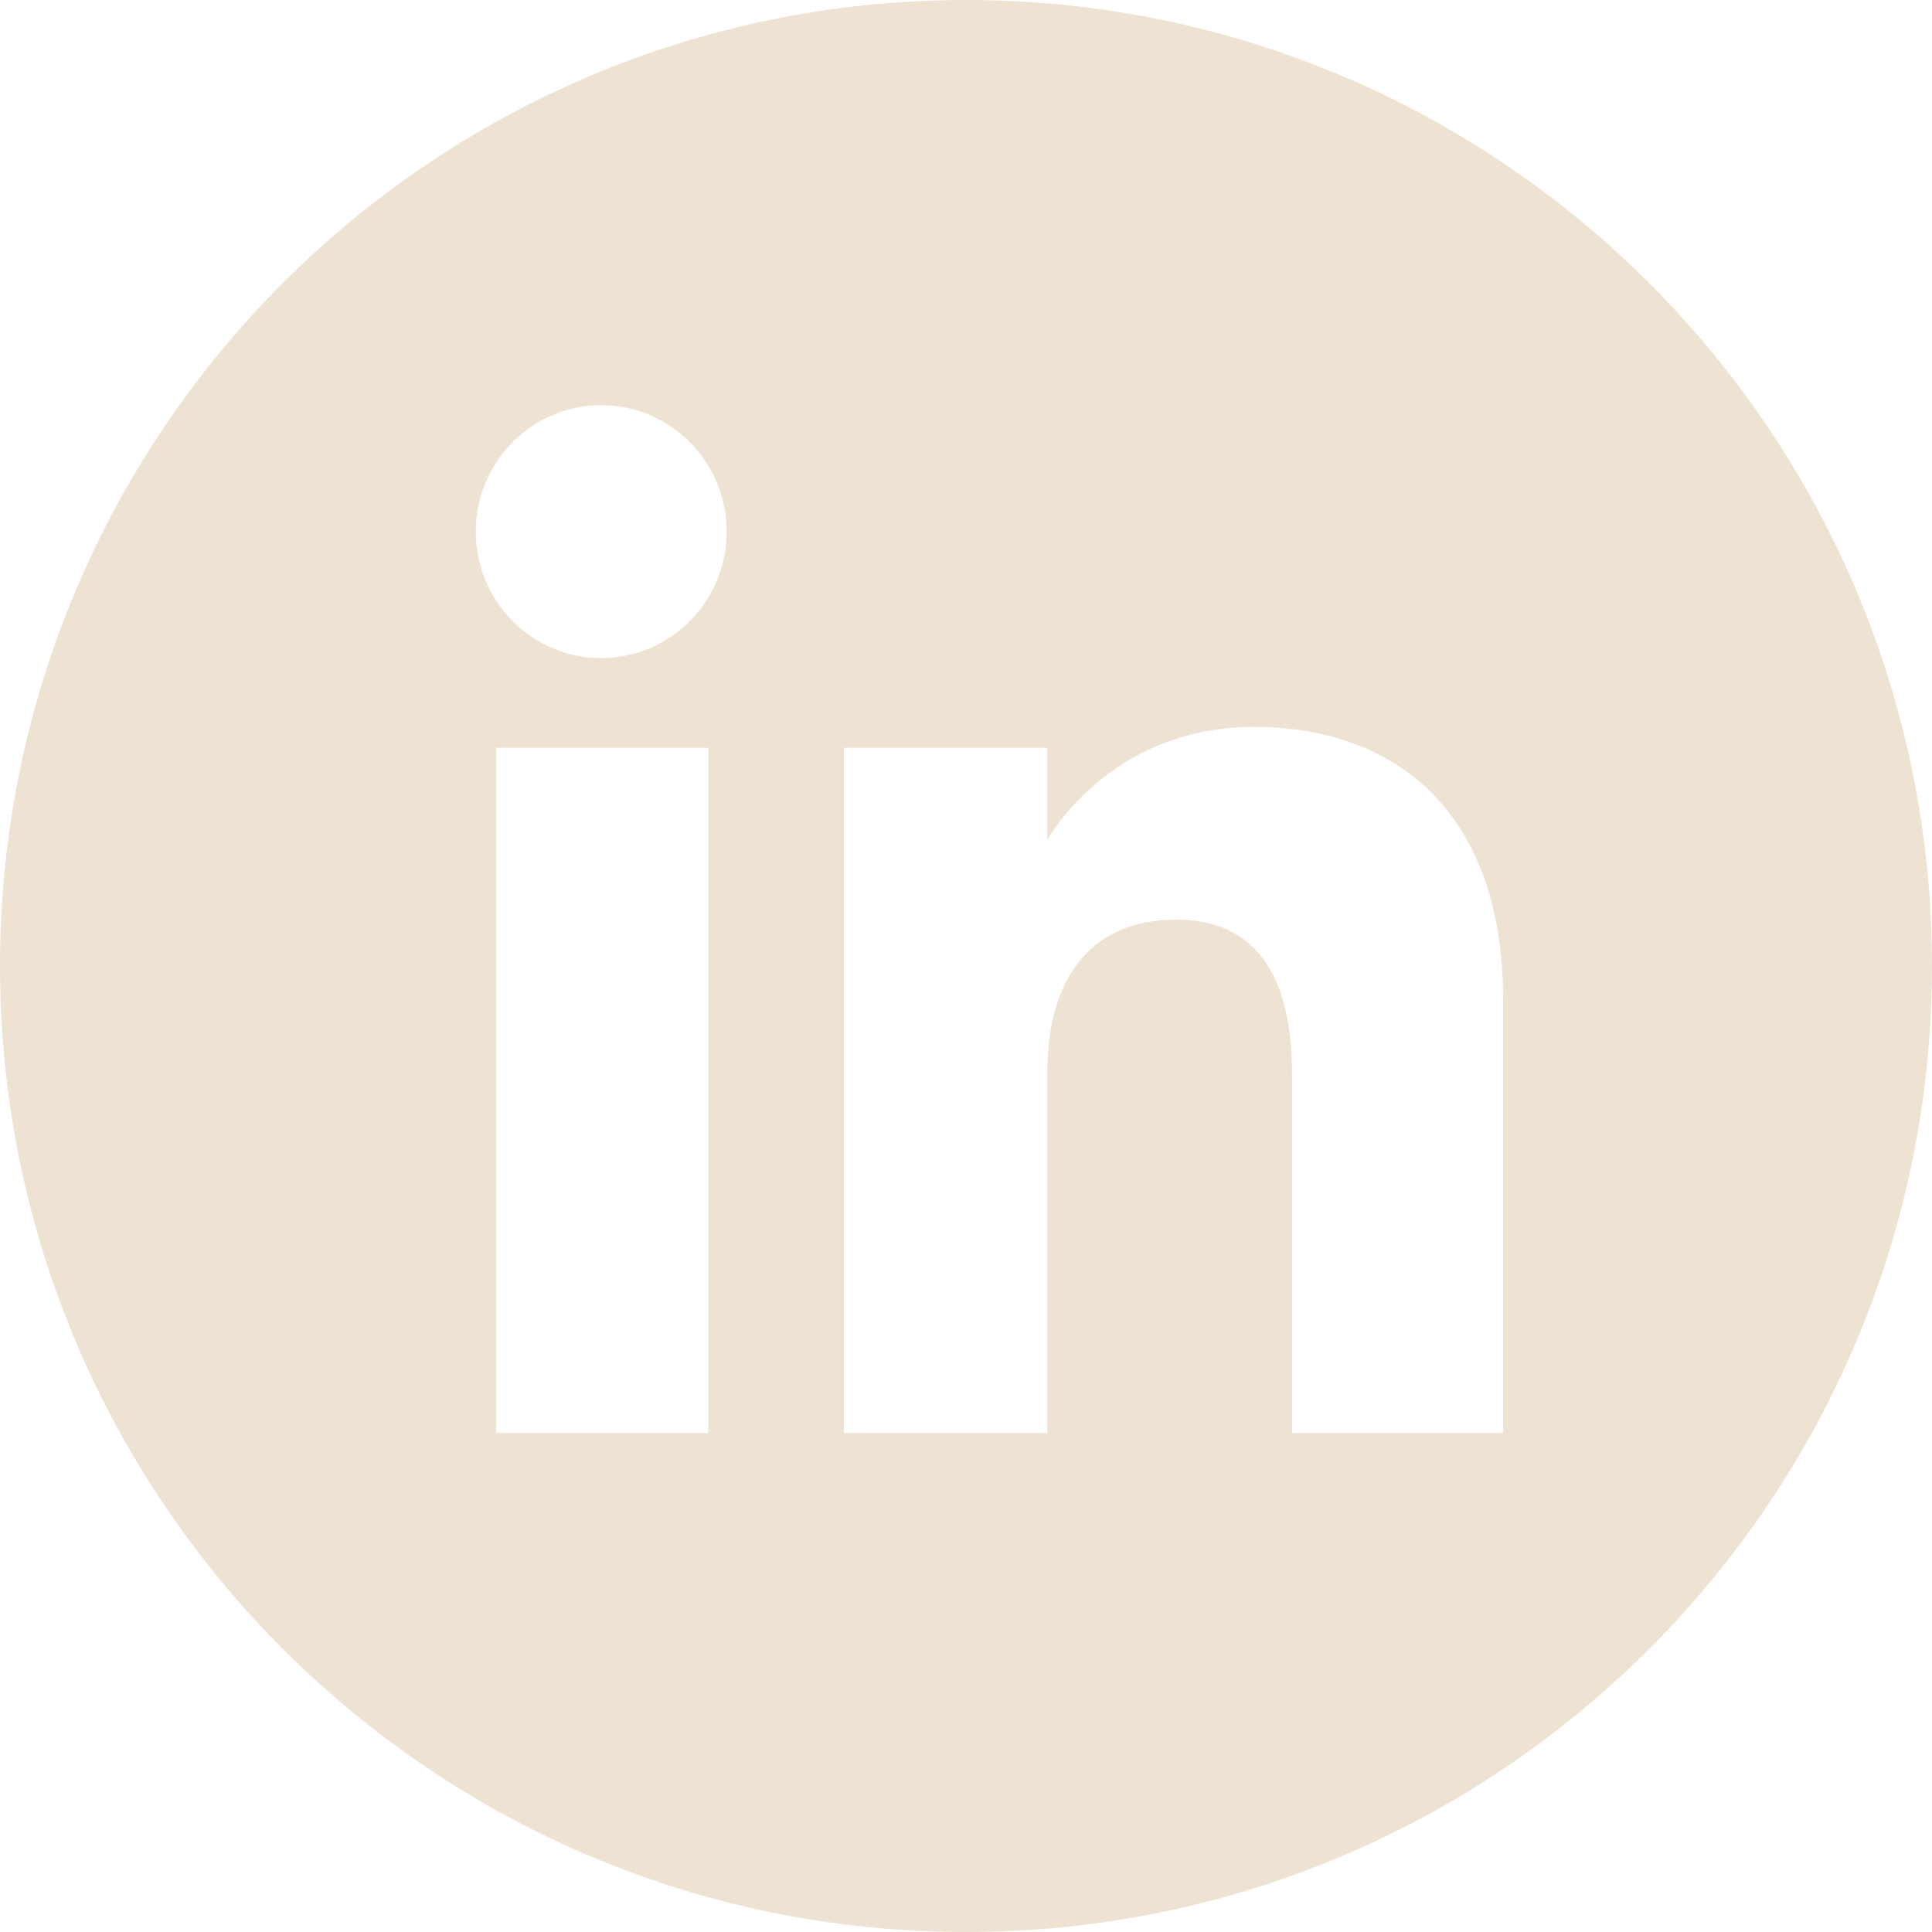 <svg width="45" height="45" viewBox="0 0 45 45" fill="none" xmlns="http://www.w3.org/2000/svg">
<path d="M22.5 0C10.073 0 0 10.073 0 22.5C0 34.926 10.073 45 22.5 45C34.926 45 45 34.926 45 22.5C45 10.073 34.926 0 22.5 0ZM16.497 33.378H11.557V17.418H16.497V33.378ZM14.003 15.328C12.39 15.328 11.082 14.009 11.082 12.383C11.082 10.756 12.39 9.438 14.003 9.438C15.617 9.438 16.924 10.756 16.924 12.383C16.925 14.009 15.617 15.328 14.003 15.328ZM35.01 33.378H30.094V25C30.094 22.702 29.221 21.42 27.404 21.42C25.427 21.42 24.394 22.756 24.394 25V33.378H19.656V17.418H24.394V19.567C24.394 19.567 25.819 16.931 29.203 16.931C32.587 16.931 35.01 18.997 35.01 23.272L35.01 33.378Z" fill="#EEE3D3"/>
</svg>
